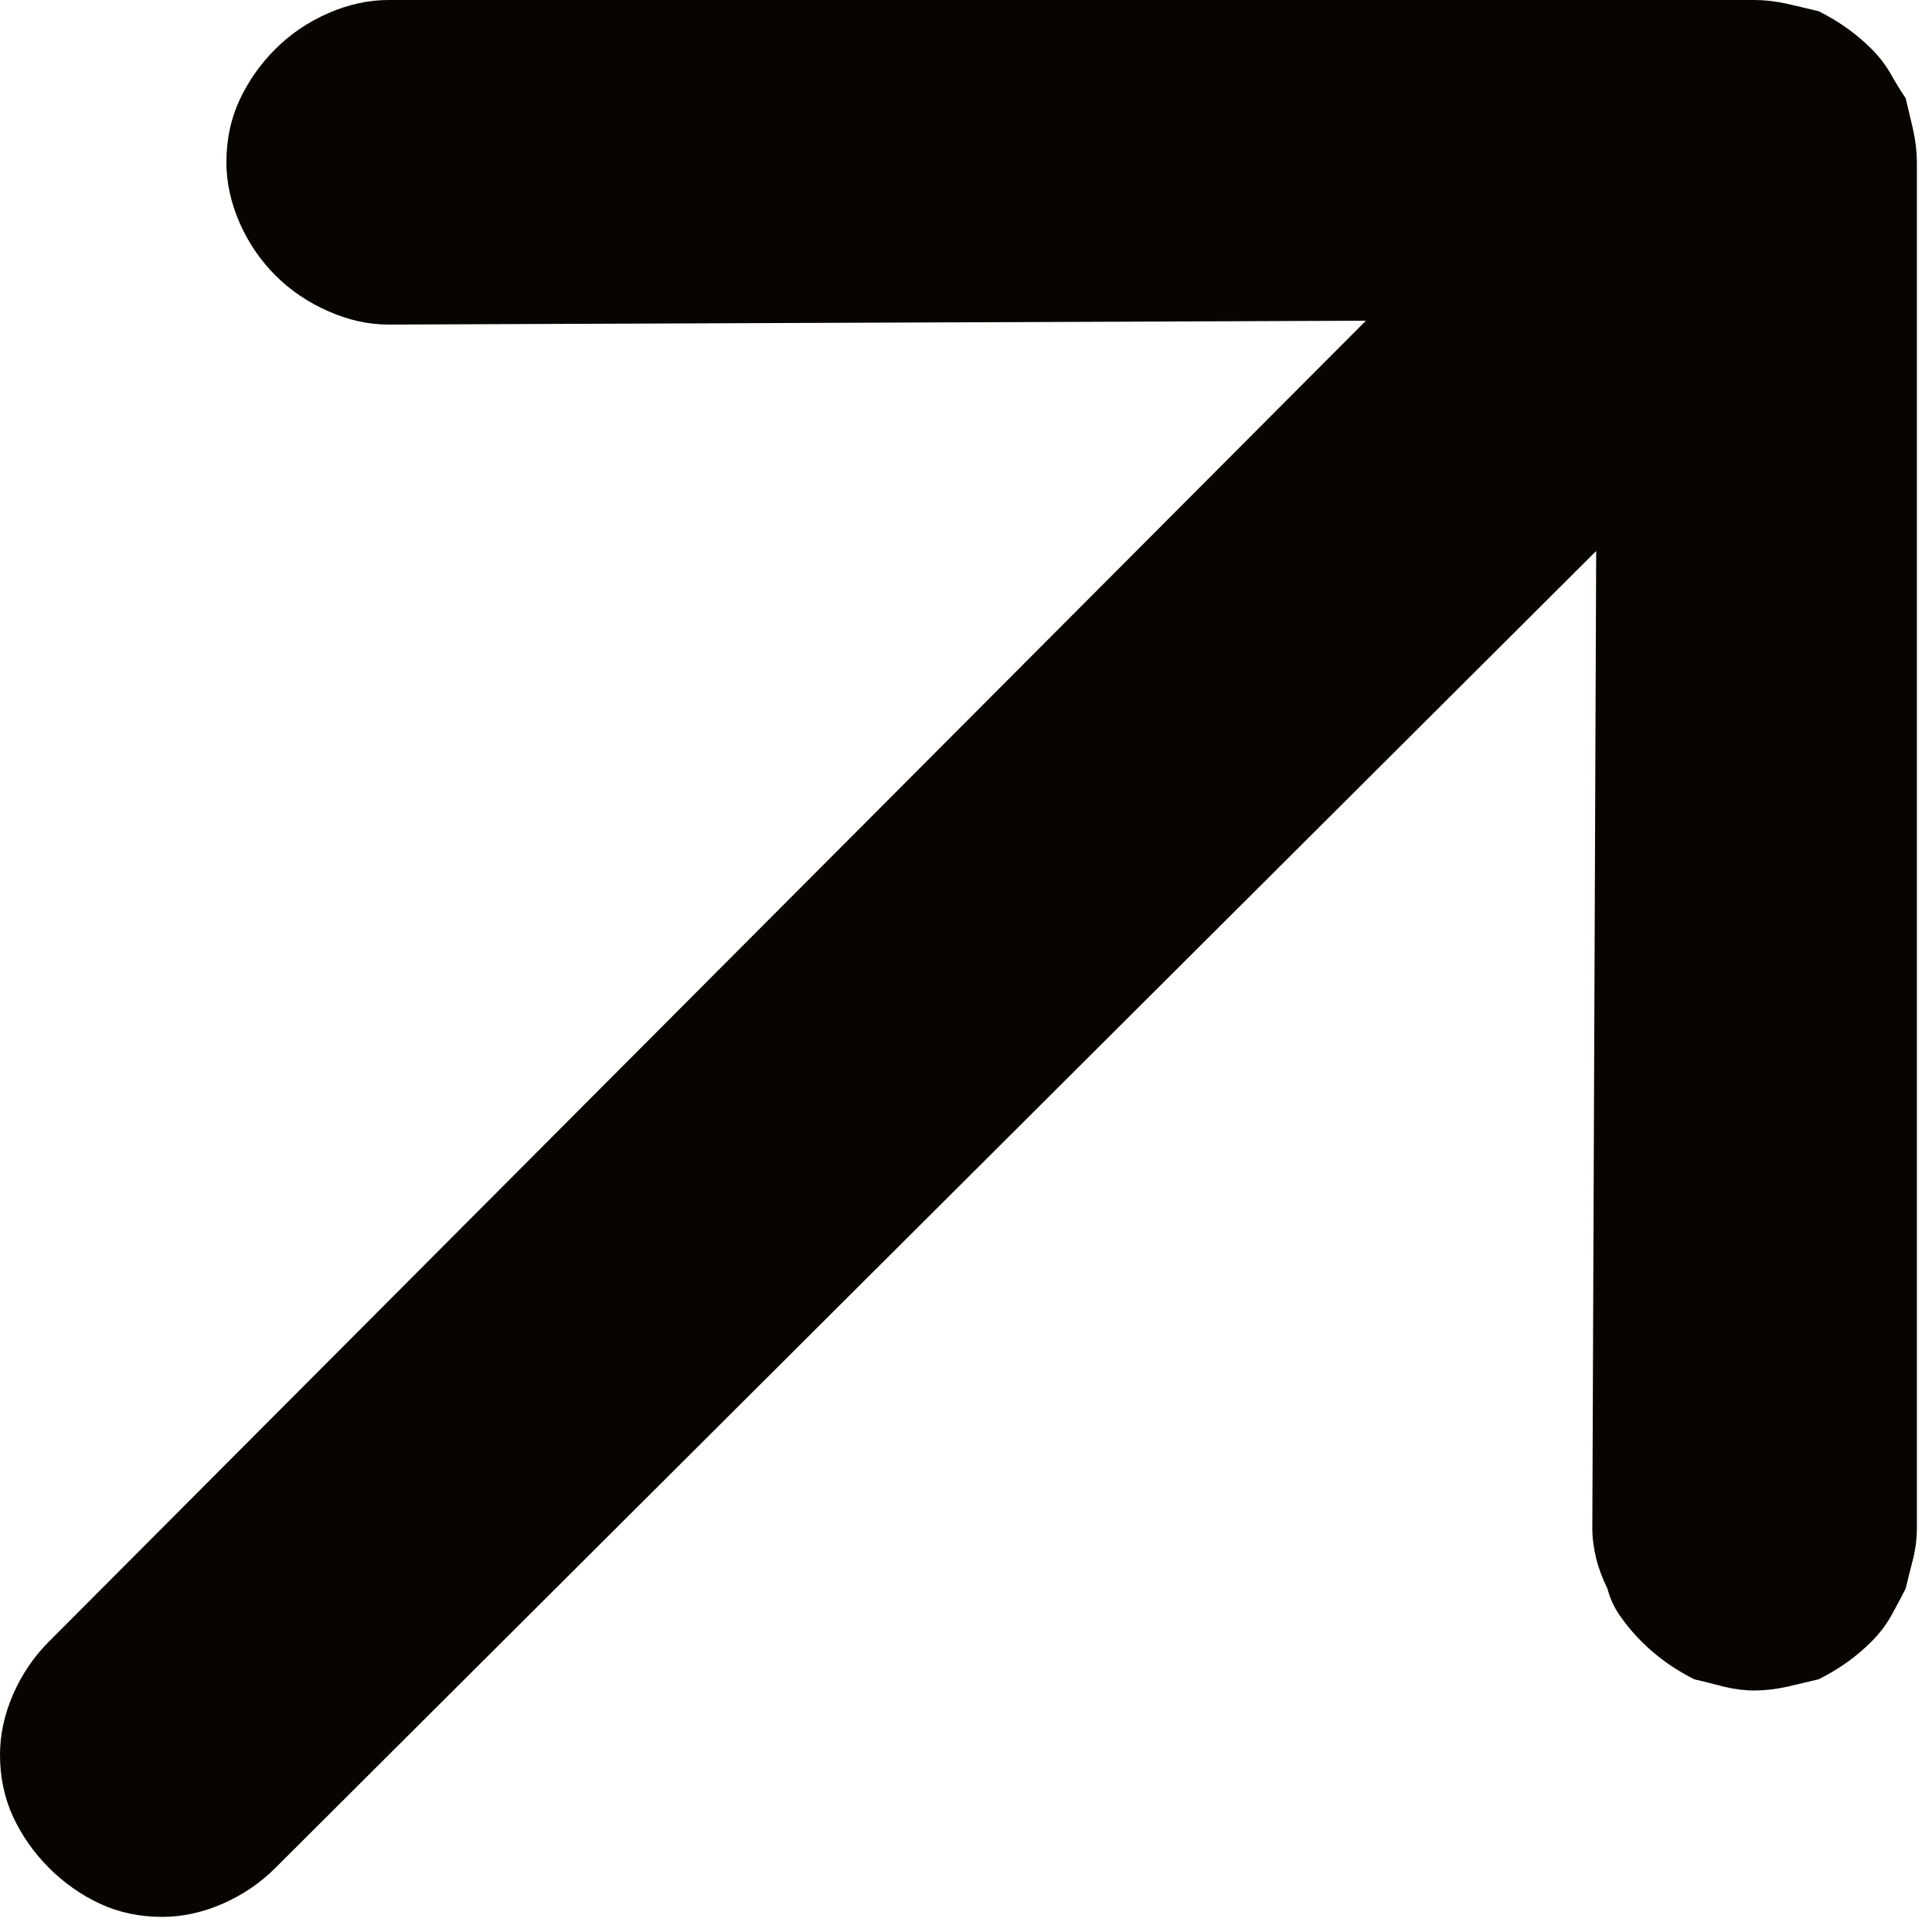 <svg width="11" height="11" viewBox="0 0 11 11" fill="none" xmlns="http://www.w3.org/2000/svg">
<path d="M10.914 0.924V8.701C10.914 8.758 10.907 8.816 10.893 8.873C10.878 8.93 10.864 8.988 10.85 9.045C10.821 9.102 10.792 9.156 10.764 9.206C10.735 9.256 10.699 9.303 10.656 9.346C10.613 9.389 10.567 9.428 10.517 9.464C10.466 9.5 10.413 9.532 10.355 9.561C10.298 9.575 10.237 9.589 10.173 9.604C10.108 9.618 10.047 9.625 9.99 9.625C9.933 9.625 9.876 9.618 9.818 9.604C9.761 9.589 9.704 9.575 9.646 9.561C9.589 9.532 9.535 9.5 9.485 9.464C9.435 9.428 9.389 9.389 9.346 9.346C9.303 9.303 9.263 9.256 9.228 9.206C9.192 9.156 9.167 9.102 9.152 9.045C9.124 8.988 9.102 8.93 9.088 8.873C9.074 8.816 9.066 8.758 9.066 8.701L9.088 3.137L1.568 10.635C1.482 10.721 1.382 10.789 1.268 10.839C1.153 10.889 1.038 10.914 0.924 10.914C0.795 10.914 0.677 10.889 0.569 10.839C0.462 10.789 0.365 10.721 0.279 10.635C0.193 10.549 0.125 10.452 0.075 10.345C0.025 10.237 0 10.119 0 9.99C0 9.876 0.025 9.761 0.075 9.646C0.125 9.532 0.193 9.432 0.279 9.346L7.777 1.826L2.213 1.848C2.098 1.848 1.984 1.823 1.869 1.772C1.755 1.722 1.654 1.654 1.568 1.568C1.482 1.482 1.414 1.382 1.364 1.268C1.314 1.153 1.289 1.038 1.289 0.924C1.289 0.795 1.314 0.677 1.364 0.569C1.414 0.462 1.482 0.365 1.568 0.279C1.654 0.193 1.755 0.125 1.869 0.075C1.984 0.025 2.098 0 2.213 0H9.99C10.047 0 10.108 0.007 10.173 0.021C10.237 0.036 10.298 0.05 10.355 0.064C10.413 0.093 10.466 0.125 10.517 0.161C10.567 0.197 10.613 0.236 10.656 0.279C10.699 0.322 10.735 0.369 10.764 0.419C10.792 0.469 10.821 0.516 10.85 0.559C10.864 0.616 10.878 0.677 10.893 0.741C10.907 0.806 10.914 0.867 10.914 0.924Z" fill="#080501"/>
</svg>
